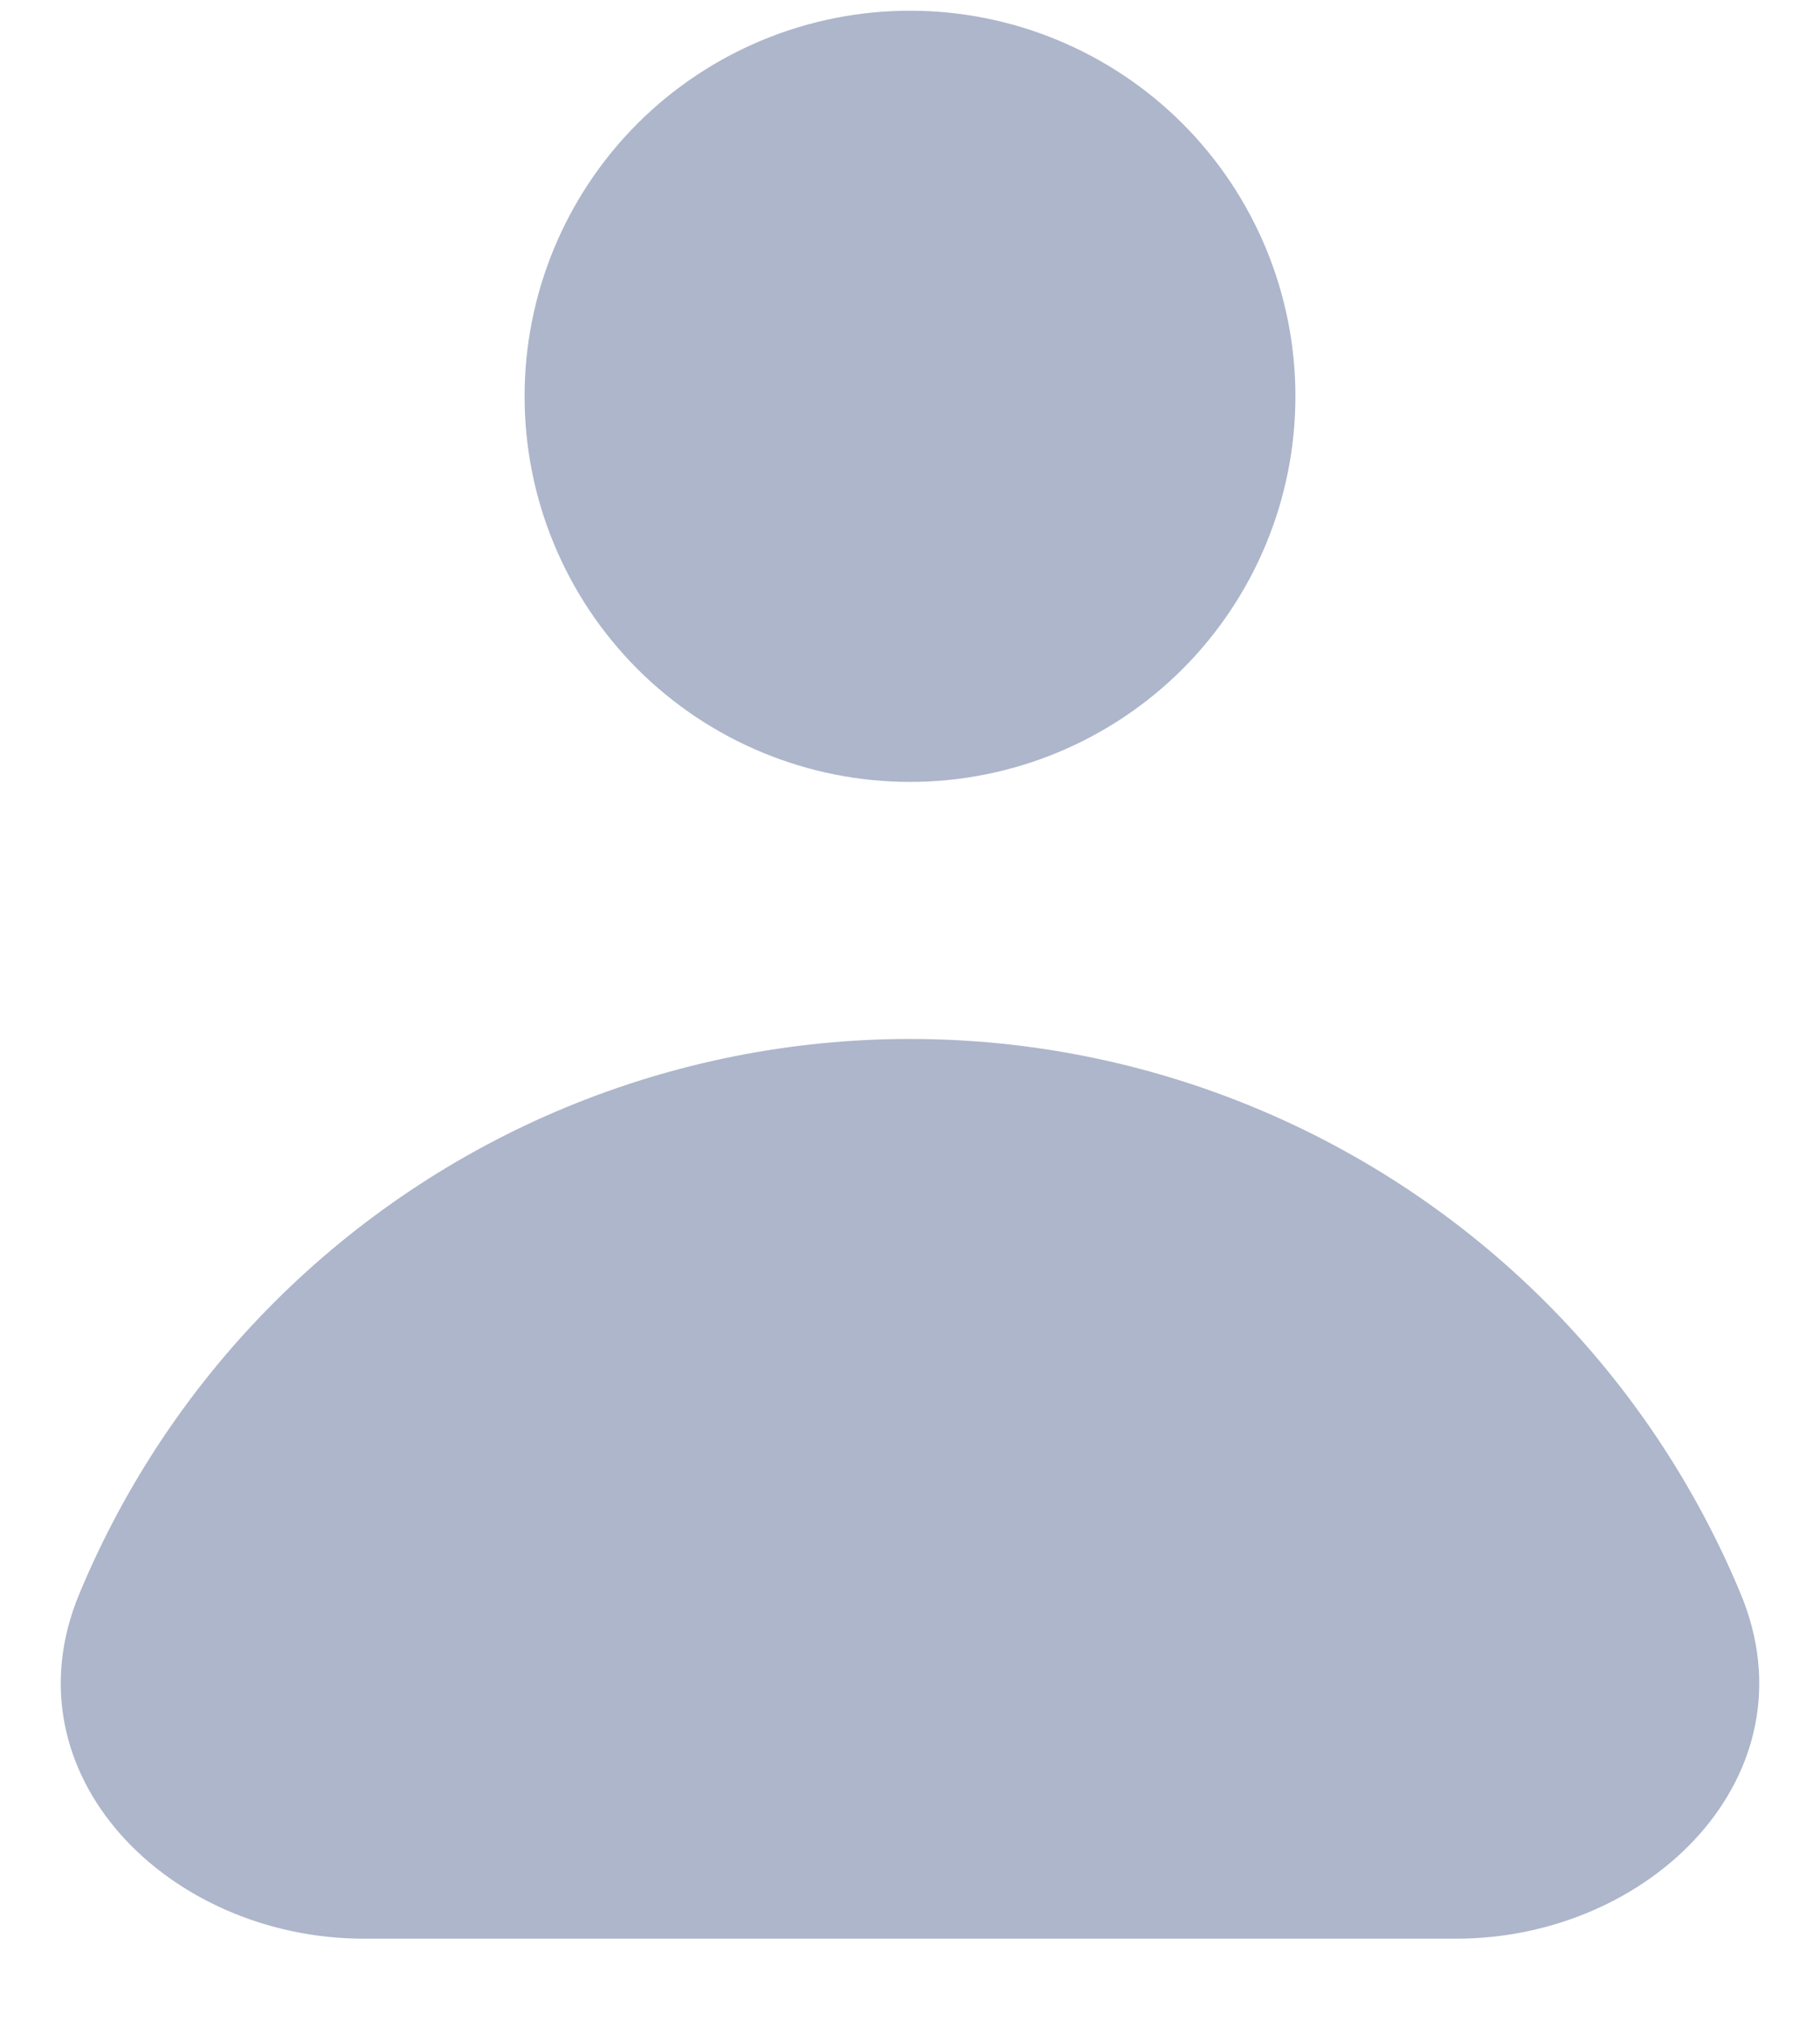 <svg width="17" height="19" viewBox="0 0 17 19" fill="none" xmlns="http://www.w3.org/2000/svg">
<path fill-rule="evenodd" clip-rule="evenodd" d="M8.5 7.3C9.455 7.3 10.37 6.921 11.046 6.246C11.721 5.57 12.1 4.655 12.1 3.7C12.1 2.745 11.721 1.83 11.046 1.154C10.37 0.479 9.455 0.1 8.5 0.1C7.545 0.1 6.63 0.479 5.954 1.154C5.279 1.83 4.9 2.745 4.9 3.7C4.9 4.655 5.279 5.57 5.954 6.246C6.63 6.921 7.545 7.3 8.5 7.3ZM3.399 18.1C1.577 18.1 0.042 16.569 0.739 14.885C1.162 13.866 1.78 12.94 2.56 12.16C3.34 11.38 4.266 10.761 5.285 10.339C6.305 9.917 7.397 9.7 8.5 9.7C9.603 9.7 10.695 9.917 11.714 10.339C12.734 10.761 13.66 11.38 14.44 12.16C15.22 12.94 15.838 13.866 16.261 14.885C16.958 16.569 15.423 18.1 13.601 18.1H3.399Z" fill="#ADB6CB"/>
</svg>
